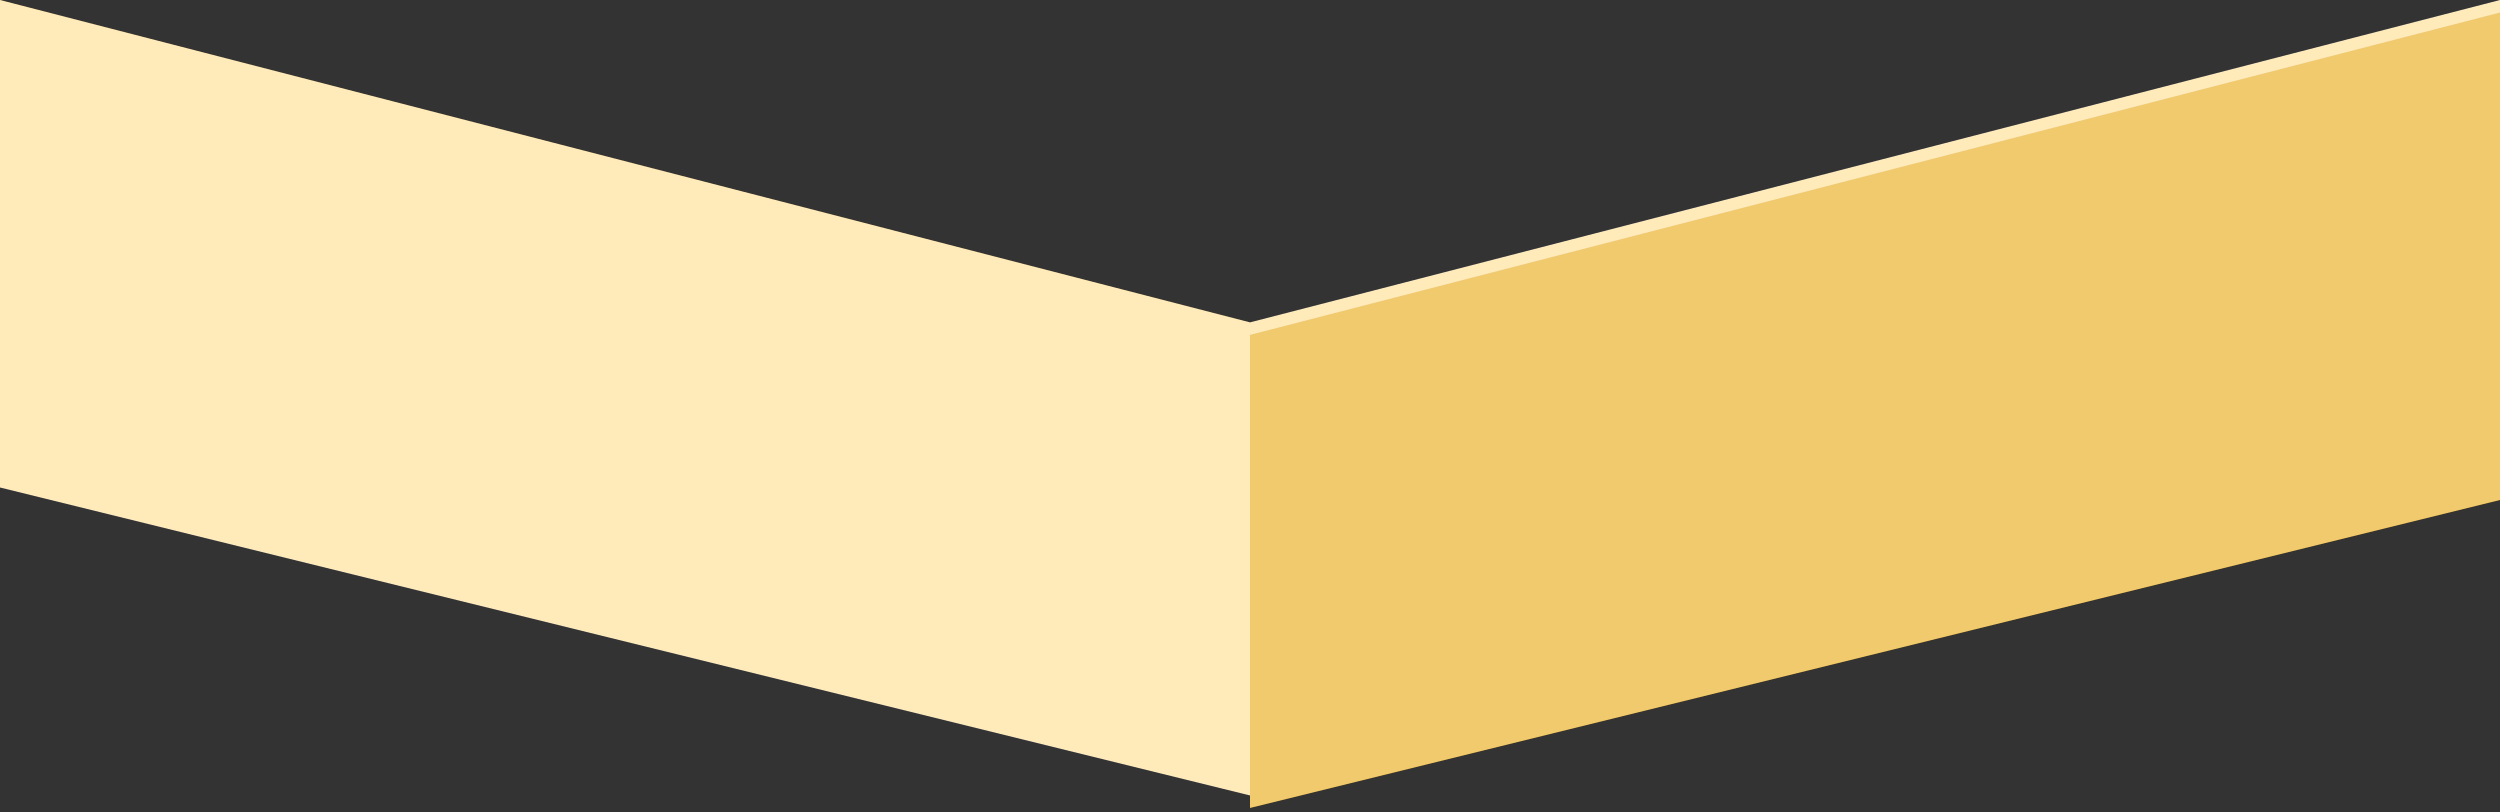 <?xml version="1.0" encoding="UTF-8"?>
<svg width="200px" height="65px" viewBox="0 0 200 65" version="1.1" xmlns="http://www.w3.org/2000/svg" xmlns:xlink="http://www.w3.org/1999/xlink">
    <rect x="0" y="0" width="200" height="65" fill="#333333" stroke="none"/>
    <!-- Generator: Sketch 42 (36781) - http://www.bohemiancoding.com/sketch -->
    <title>DECO_ExecDir</title>
    <desc>Created with Sketch.</desc>
    <defs></defs>
    <g id="Symbols" stroke="none" stroke-width="1" fill="none" fill-rule="evenodd">
        <g id="DECO_ExecDir">
            <polygon id="Rectangle-Copy" fill="#FFEABA" points="0 0 100 25.789 200 0 200 39 100 63.637 0 39"></polygon>
            <polygon id="Rectangle-Copy" fill="#F2CA6E" points="100 26.789 200 1 200 40 100 64.637"></polygon>
        </g>
    </g>
</svg>